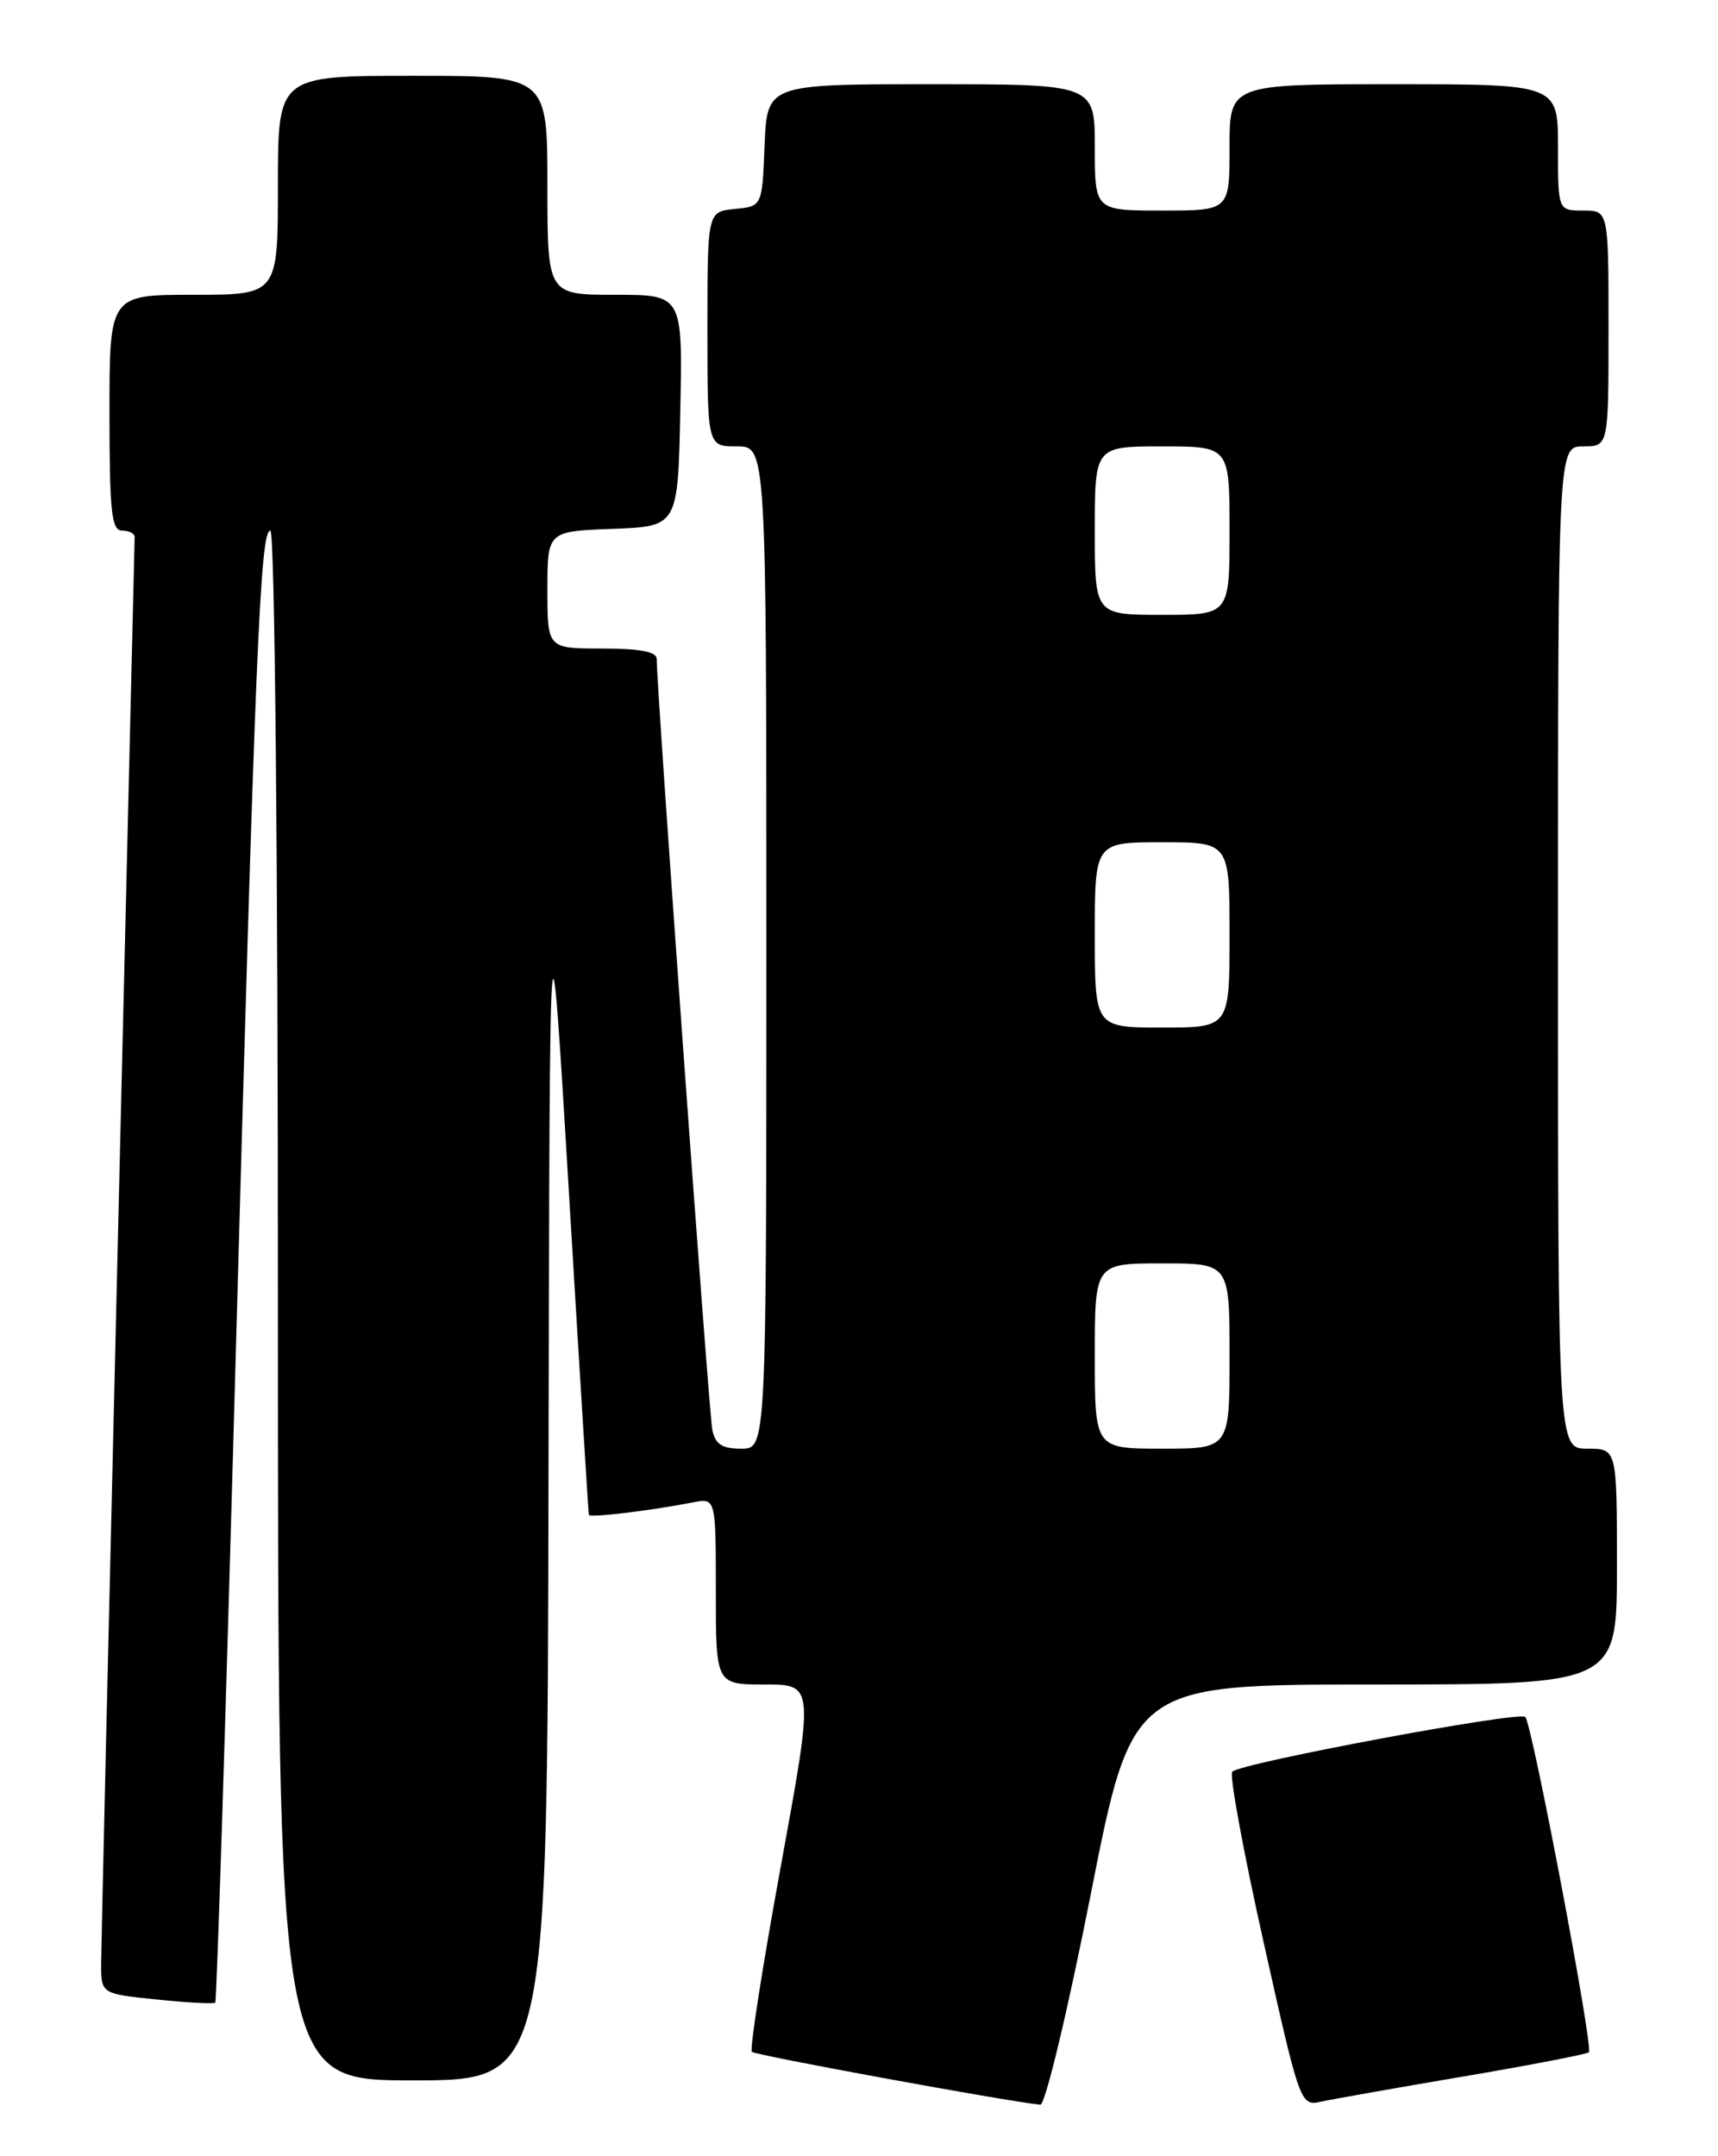 <?xml version="1.0" encoding="UTF-8" standalone="no"?>
<!DOCTYPE svg PUBLIC "-//W3C//DTD SVG 1.1//EN" "http://www.w3.org/Graphics/SVG/1.1/DTD/svg11.dtd" >
<svg xmlns="http://www.w3.org/2000/svg" xmlns:xlink="http://www.w3.org/1999/xlink" version="1.1" viewBox="0 0 204 256">
 <g >
 <path fill="currentColor"
d=" M 129.50 225.00 C 134.43 200.00 134.43 200.00 163.22 200.00 C 192.00 200.00 192.00 200.00 192.00 186.00 C 192.00 172.00 192.00 172.00 188.50 172.00 C 185.00 172.00 185.00 172.00 185.00 112.50 C 185.00 53.00 185.00 53.00 188.00 53.00 C 191.00 53.00 191.00 53.00 191.00 39.00 C 191.00 25.00 191.00 25.00 188.00 25.00 C 185.00 25.00 185.00 25.00 185.00 17.50 C 185.00 10.00 185.00 10.00 165.50 10.00 C 146.00 10.00 146.00 10.00 146.00 17.50 C 146.00 25.00 146.00 25.00 138.00 25.00 C 130.00 25.00 130.00 25.00 130.00 17.50 C 130.00 10.00 130.00 10.00 110.54 10.00 C 91.09 10.00 91.09 10.00 90.79 17.25 C 90.50 24.50 90.50 24.50 87.25 24.81 C 84.00 25.13 84.00 25.13 84.00 39.06 C 84.00 53.00 84.00 53.00 87.50 53.00 C 91.00 53.00 91.00 53.00 91.00 112.50 C 91.00 172.00 91.00 172.00 88.02 172.00 C 85.73 172.00 84.93 171.48 84.58 169.75 C 84.17 167.73 77.94 81.28 77.98 78.25 C 77.99 77.38 76.04 77.00 71.50 77.00 C 65.00 77.00 65.00 77.00 65.00 70.04 C 65.00 63.08 65.00 63.08 72.75 62.79 C 80.50 62.50 80.50 62.50 80.78 48.75 C 81.06 35.00 81.06 35.00 73.03 35.00 C 65.00 35.00 65.00 35.00 65.00 22.00 C 65.00 9.00 65.00 9.00 49.00 9.00 C 33.00 9.00 33.00 9.00 33.00 22.00 C 33.00 35.00 33.00 35.00 23.00 35.00 C 13.00 35.00 13.00 35.00 13.00 49.00 C 13.00 60.78 13.24 63.00 14.50 63.00 C 15.32 63.00 15.99 63.34 15.99 63.75 C 15.98 64.16 15.09 101.62 14.00 147.00 C 12.92 192.38 12.02 231.13 12.01 233.11 C 12.00 236.72 12.00 236.72 18.63 237.40 C 22.27 237.78 25.39 237.94 25.56 237.77 C 25.73 237.60 26.80 204.17 27.92 163.48 C 30.32 76.76 30.90 63.00 32.10 63.00 C 32.63 63.00 33.00 101.33 33.00 155.00 C 33.00 247.00 33.00 247.00 49.00 247.00 C 65.00 247.00 65.00 247.00 65.13 175.25 C 65.27 103.50 65.27 103.50 67.55 141.50 C 68.80 162.40 69.87 179.66 69.92 179.86 C 70.00 180.23 77.29 179.36 82.25 178.38 C 85.00 177.84 85.00 177.84 85.00 188.92 C 85.00 200.00 85.00 200.00 90.83 200.00 C 96.66 200.00 96.66 200.00 92.72 221.56 C 90.55 233.41 89.00 243.34 89.28 243.61 C 89.68 244.02 119.49 249.48 123.53 249.89 C 124.10 249.95 126.77 238.82 129.50 225.00 Z  M 173.88 246.52 C 181.78 245.18 188.44 243.89 188.67 243.66 C 189.22 243.12 181.93 204.70 181.12 203.85 C 180.44 203.13 147.36 209.31 146.32 210.35 C 145.96 210.71 147.63 219.79 150.03 230.54 C 154.40 250.07 154.40 250.07 156.95 249.51 C 158.35 249.21 165.97 247.86 173.88 246.52 Z  M 130.00 161.00 C 130.00 150.00 130.00 150.00 138.00 150.00 C 146.00 150.00 146.00 150.00 146.00 161.00 C 146.00 172.00 146.00 172.00 138.00 172.00 C 130.00 172.00 130.00 172.00 130.00 161.00 Z  M 130.00 111.00 C 130.00 100.00 130.00 100.00 138.00 100.00 C 146.00 100.00 146.00 100.00 146.00 111.00 C 146.00 122.00 146.00 122.00 138.00 122.00 C 130.00 122.00 130.00 122.00 130.00 111.00 Z  M 130.00 63.00 C 130.00 53.00 130.00 53.00 138.00 53.00 C 146.00 53.00 146.00 53.00 146.00 63.00 C 146.00 73.00 146.00 73.00 138.00 73.00 C 130.00 73.00 130.00 73.00 130.00 63.00 Z "/>
</g>
</svg>